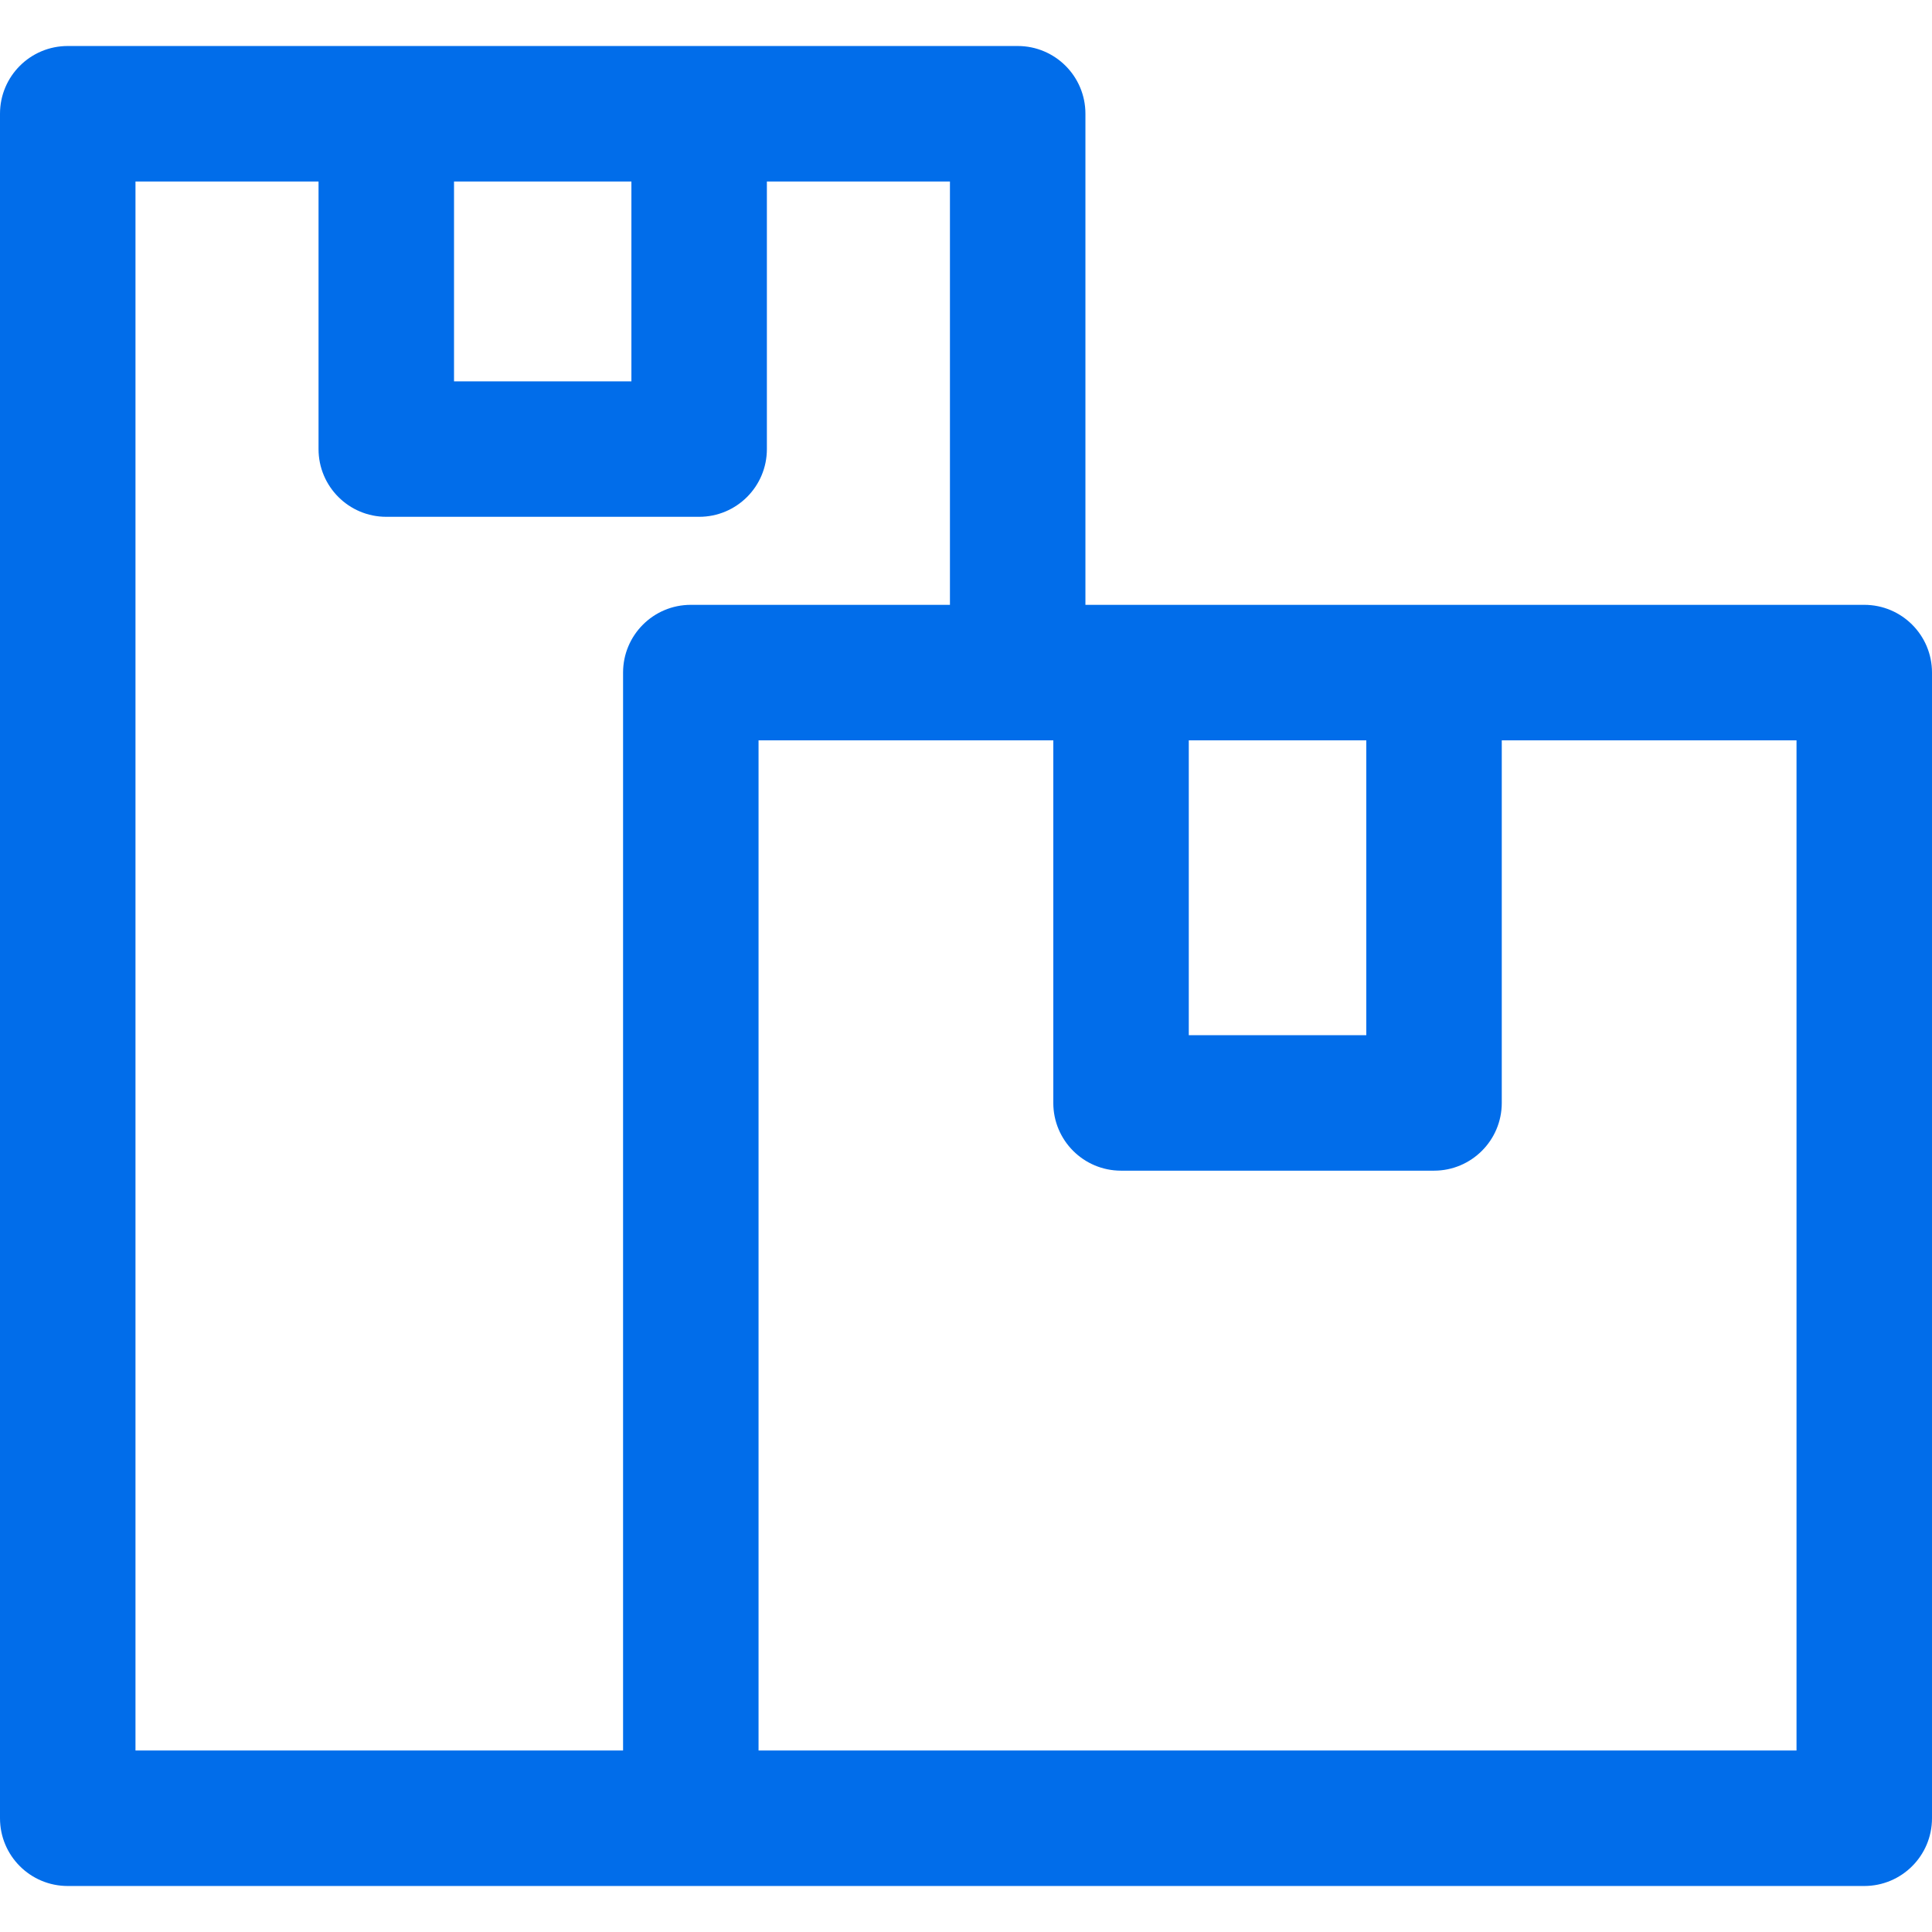 <svg width="16" height="16" viewBox="0 0 16 16" fill="none" xmlns="http://www.w3.org/2000/svg">
<g clip-path="url(#clip0_0_689)">
<path d="M15.439 15.619C15.749 15.619 16 15.368 16 15.058V5.57C16 5.26 15.749 5.009 15.439 5.009H8.989V0.942C8.989 0.632 8.738 0.381 8.428 0.381H0.561C0.251 0.381 0 0.632 0 0.942V15.058C0 15.368 0.251 15.619 0.561 15.619H15.439V15.619ZM9.845 6.131H11.315V8.573H9.845V6.131ZM3.76 1.503H5.229V3.158H3.76V1.503ZM1.122 1.503H2.638V3.719C2.638 4.029 2.889 4.28 3.199 4.28H5.79C6.1 4.28 6.351 4.029 6.351 3.719V1.503H7.867V5.009H5.721C5.411 5.009 5.16 5.26 5.16 5.57V14.497H1.122V1.503ZM6.282 14.497V6.131H8.723V9.134C8.723 9.444 8.974 9.695 9.284 9.695H11.876C12.185 9.695 12.437 9.444 12.437 9.134V6.131H14.878V14.497H6.282V14.497Z" fill="#016DEA"/>
</g>
<defs>
<clipPath id="clip0_0_689">
<rect width="16" height="16" fill="white"/>
</clipPath>
</defs>
</svg>
